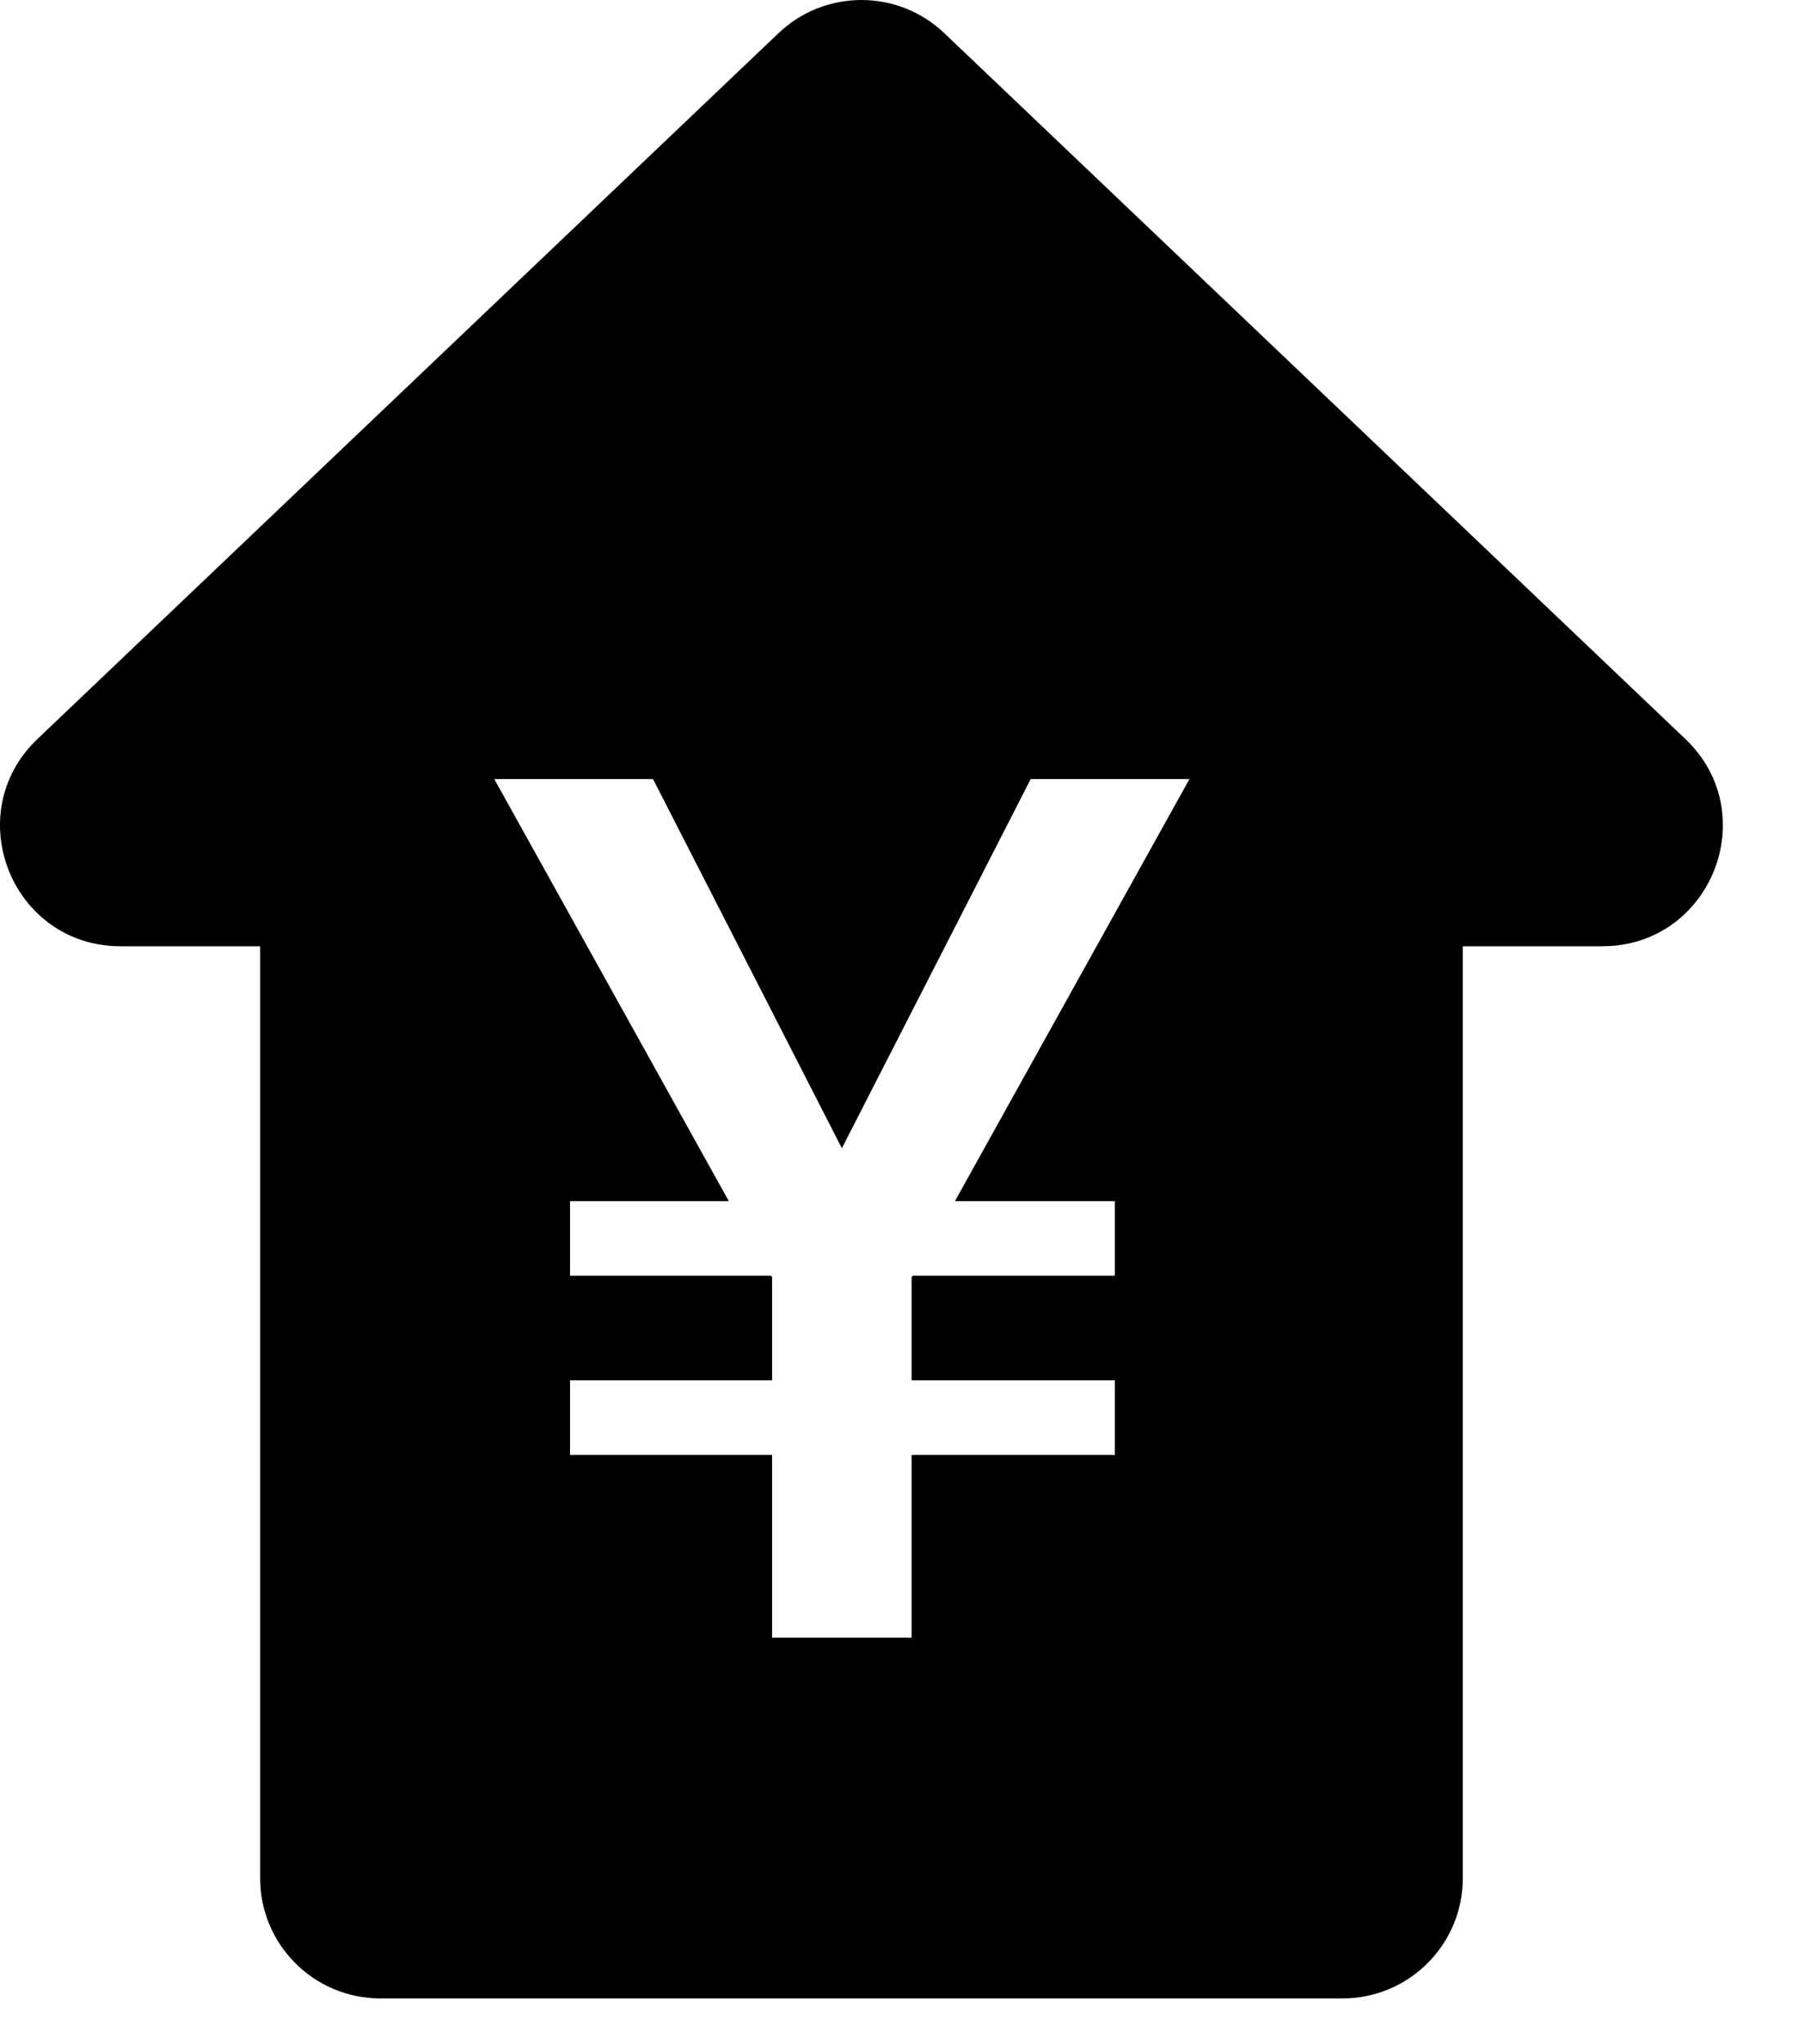 <svg width="15" height="17" viewBox="0 0 15 17" fill="none" xmlns="http://www.w3.org/2000/svg">
<path fill-rule="evenodd" clip-rule="evenodd" d="M6.473 0.276C6.859 -0.092 7.466 -0.092 7.852 0.276L14.013 6.145C14.667 6.767 14.226 7.869 13.323 7.869H12.163V15.619C12.163 16.171 11.715 16.619 11.163 16.619H3.163C2.61 16.619 2.163 16.171 2.163 15.619V7.869H1.002C0.099 7.869 -0.341 6.767 0.312 6.145L6.473 0.276ZM5.43 6.479H4.11L6.06 9.989H4.74V10.609H6.41L6.42 10.619V11.479H4.74V12.099H6.42V13.619H7.58V12.099H9.27V11.479H7.58V10.619L7.59 10.609H9.27V9.989H7.94L9.89 6.479H8.57L7 9.549L5.43 6.479Z" fill="currentColor" />
</svg>
